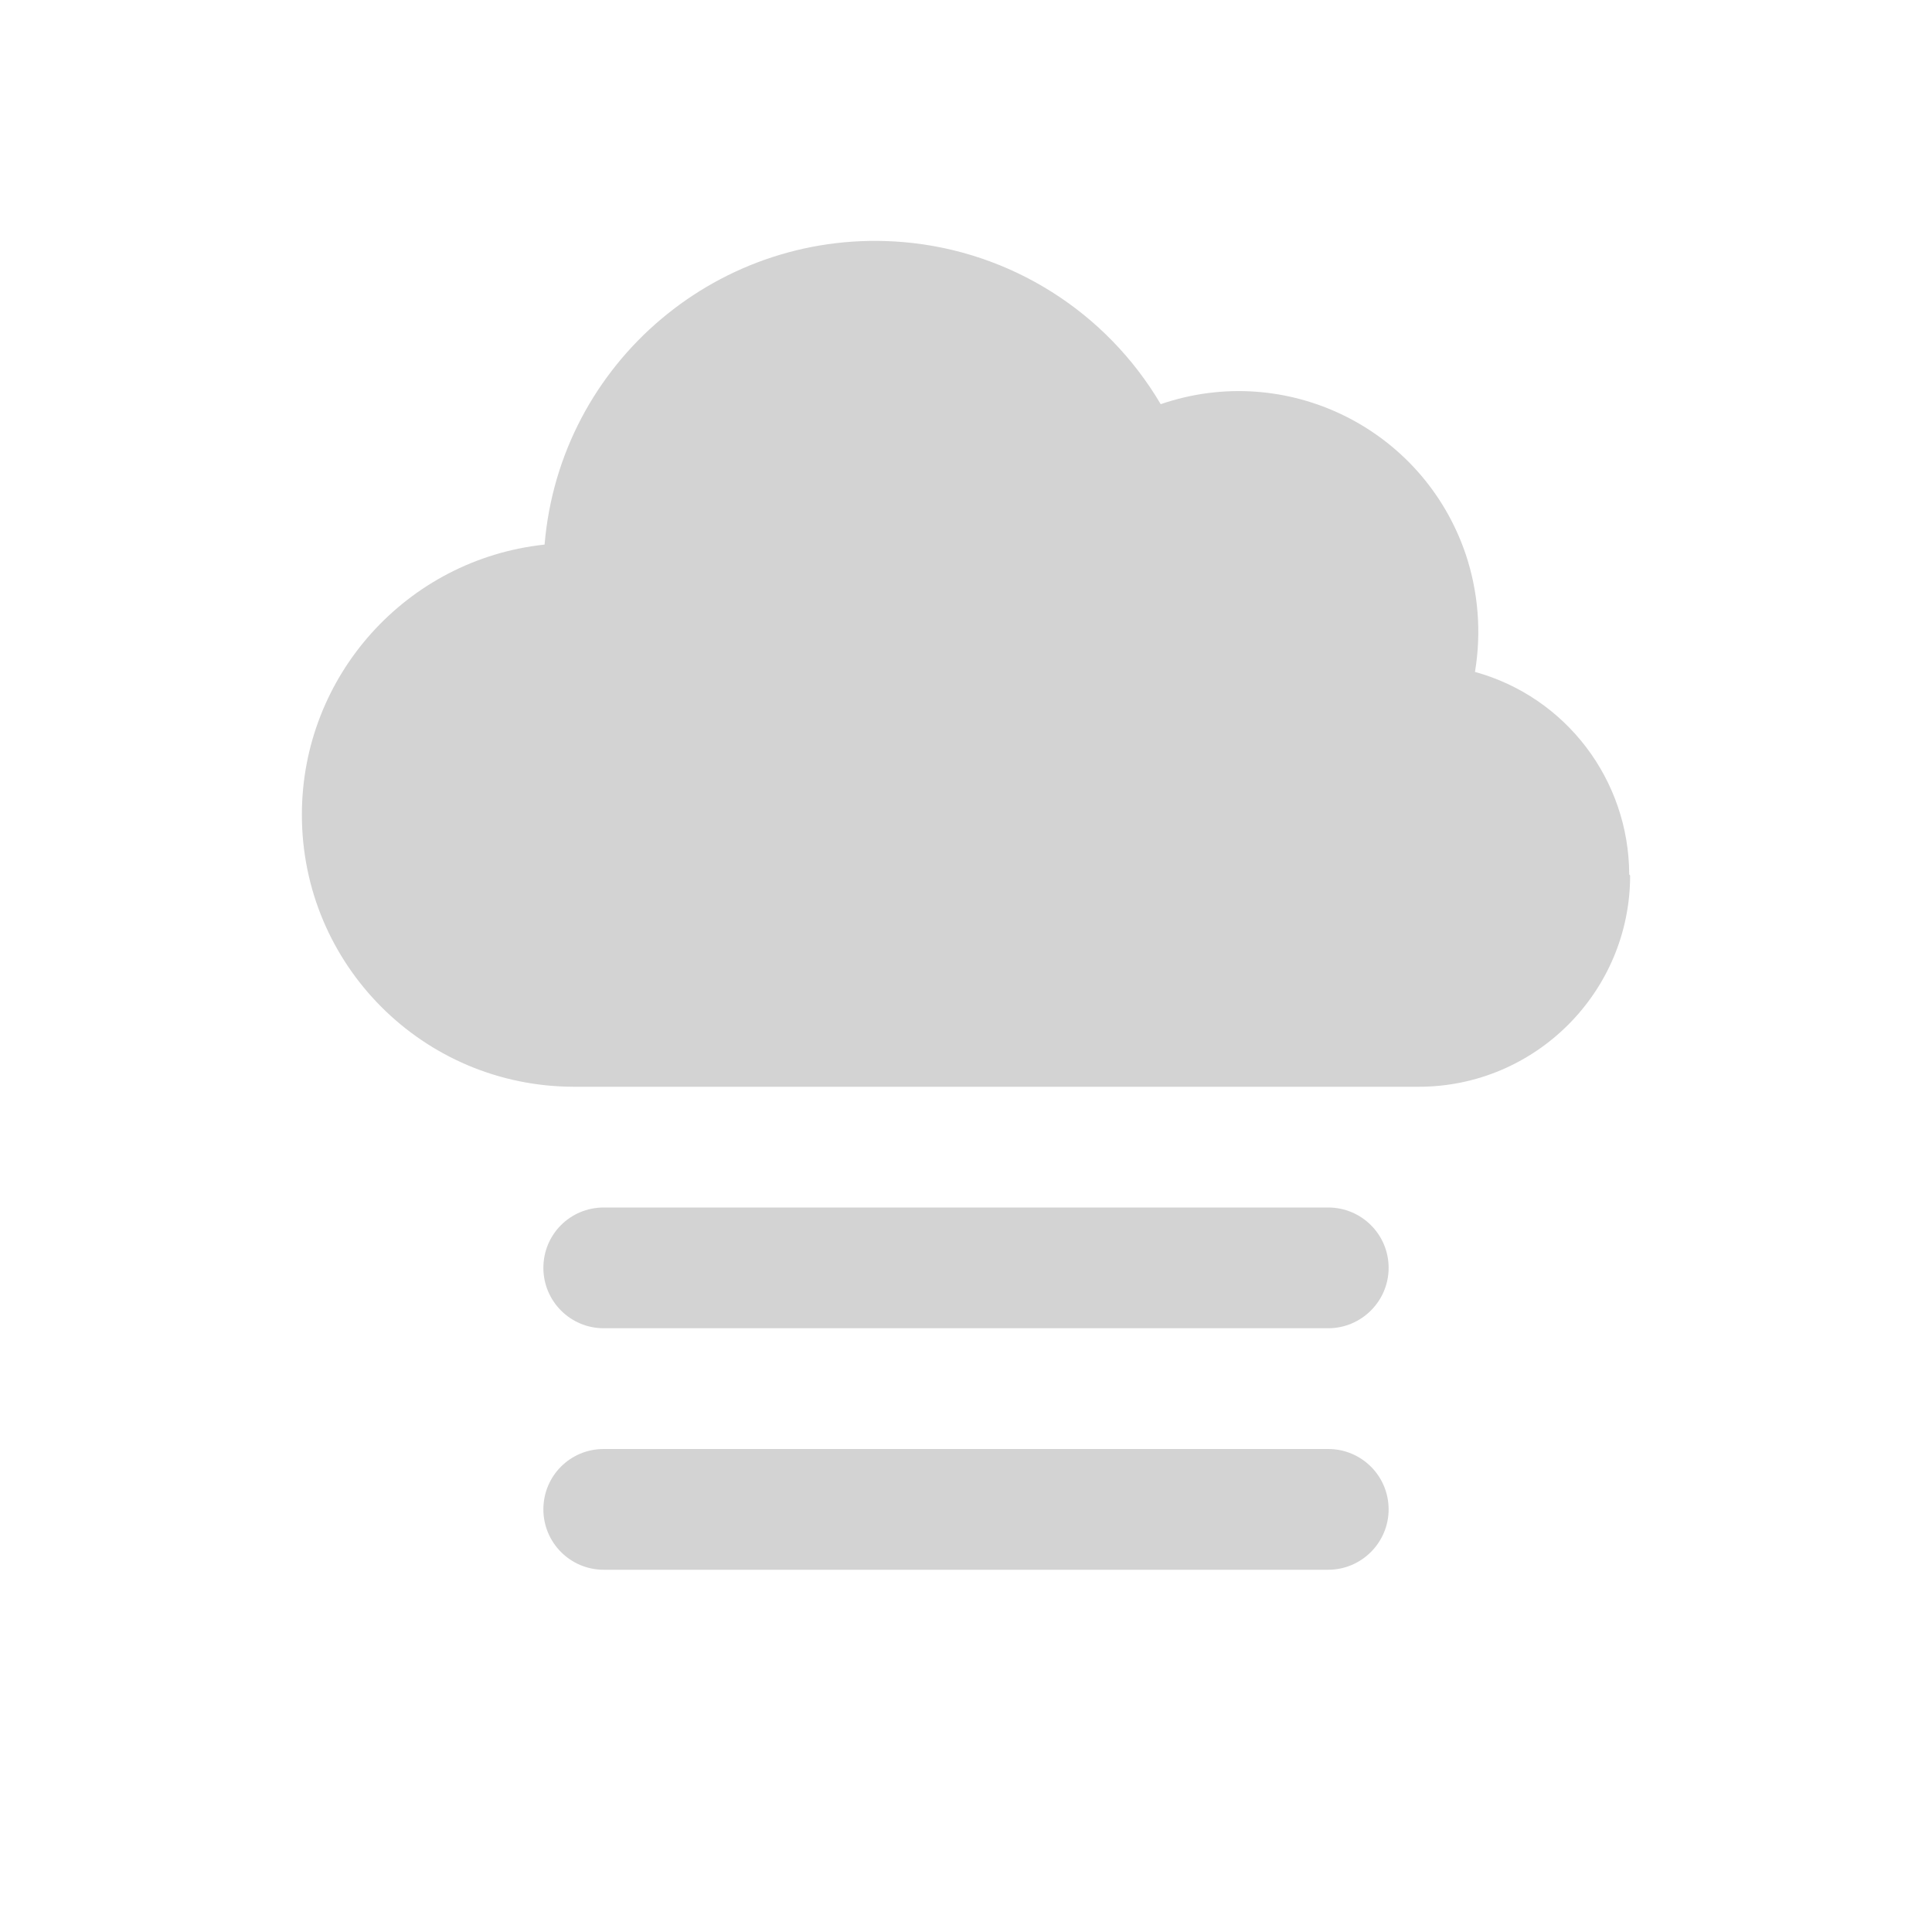 <svg xmlns="http://www.w3.org/2000/svg" viewBox="0 0 64 64">
  <path fill-rule="evenodd" d="M54 29v0c0 3.86-3.14 7-7 7H19h0c-4.98-.01-9-4.04-9-9.01 0-4.6 3.47-8.46 8.04-8.95v-.001c.51-6.05 5.83-10.53 11.88-10.02 3.54.3 6.72 2.3 8.53 5.37v0c4.16-1.43 8.68.79 10.1 4.96 .42 1.25.53 2.6.31 3.91v-.001c3.01.83 5.1 3.57 5.11 6.71ZM20 48h24v0c1.1 0 2 .89 2 2 0 1.1-.9 2-2 2H20v0c-1.11 0-2-.9-2-2 0-1.11.89-2 2-2Zm-2-6v0c0-1.11.89-2 2-2h24v0c1.1 0 2 .89 2 2 0 1.1-.9 2-2 2H20v0c-1.11 0-2-.9-2-2Z" fill="#D3D3D3"/>
</svg>